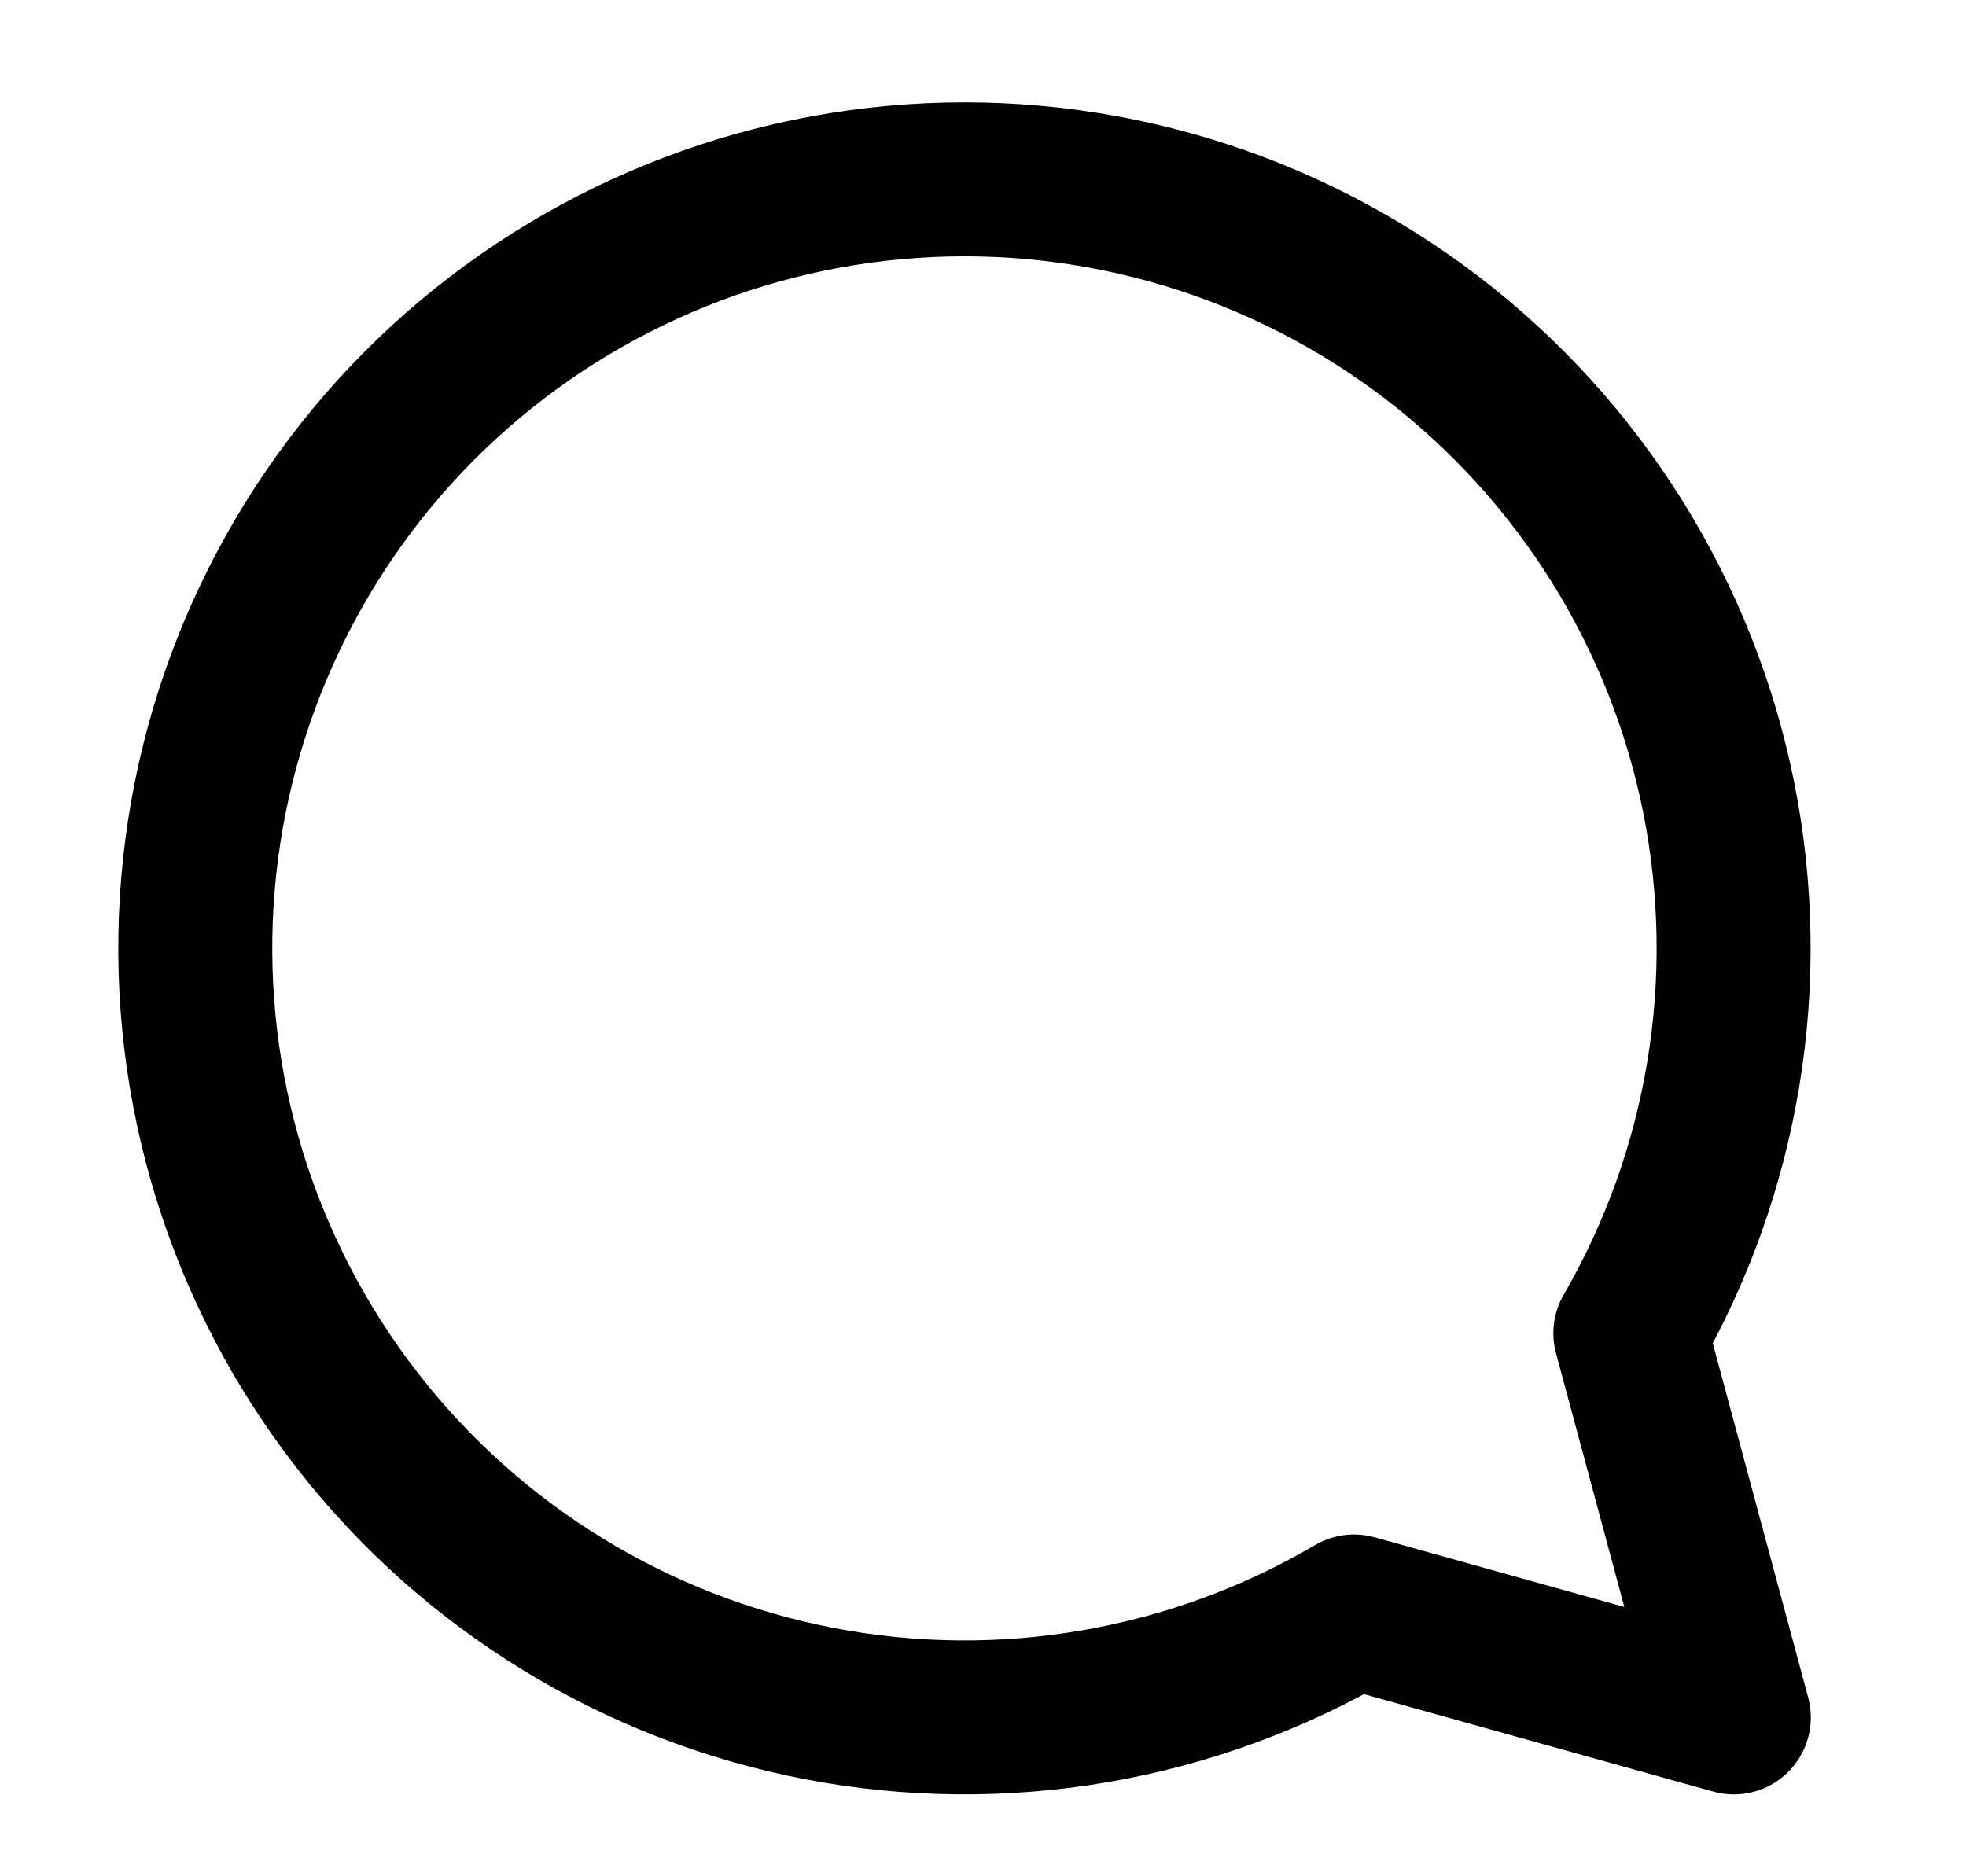 <svg width="22" height="21" viewBox="0 0 22 21" fill="none" xmlns="http://www.w3.org/2000/svg">
<path d="M18.244 14.922C19.291 13.112 19.642 10.982 19.234 8.931C18.825 6.881 17.683 5.049 16.022 3.778C14.361 2.508 12.295 1.885 10.209 2.027C8.122 2.169 6.159 3.066 4.685 4.549C3.212 6.033 2.329 8.003 2.201 10.09C2.074 12.177 2.711 14.239 3.993 15.892C5.275 17.544 7.115 18.672 9.168 19.067C11.222 19.462 13.349 19.095 15.152 18.036L19.402 19.222L18.244 14.922Z" stroke="black" stroke-width="1.723" stroke-linejoin="round"/>
</svg>
